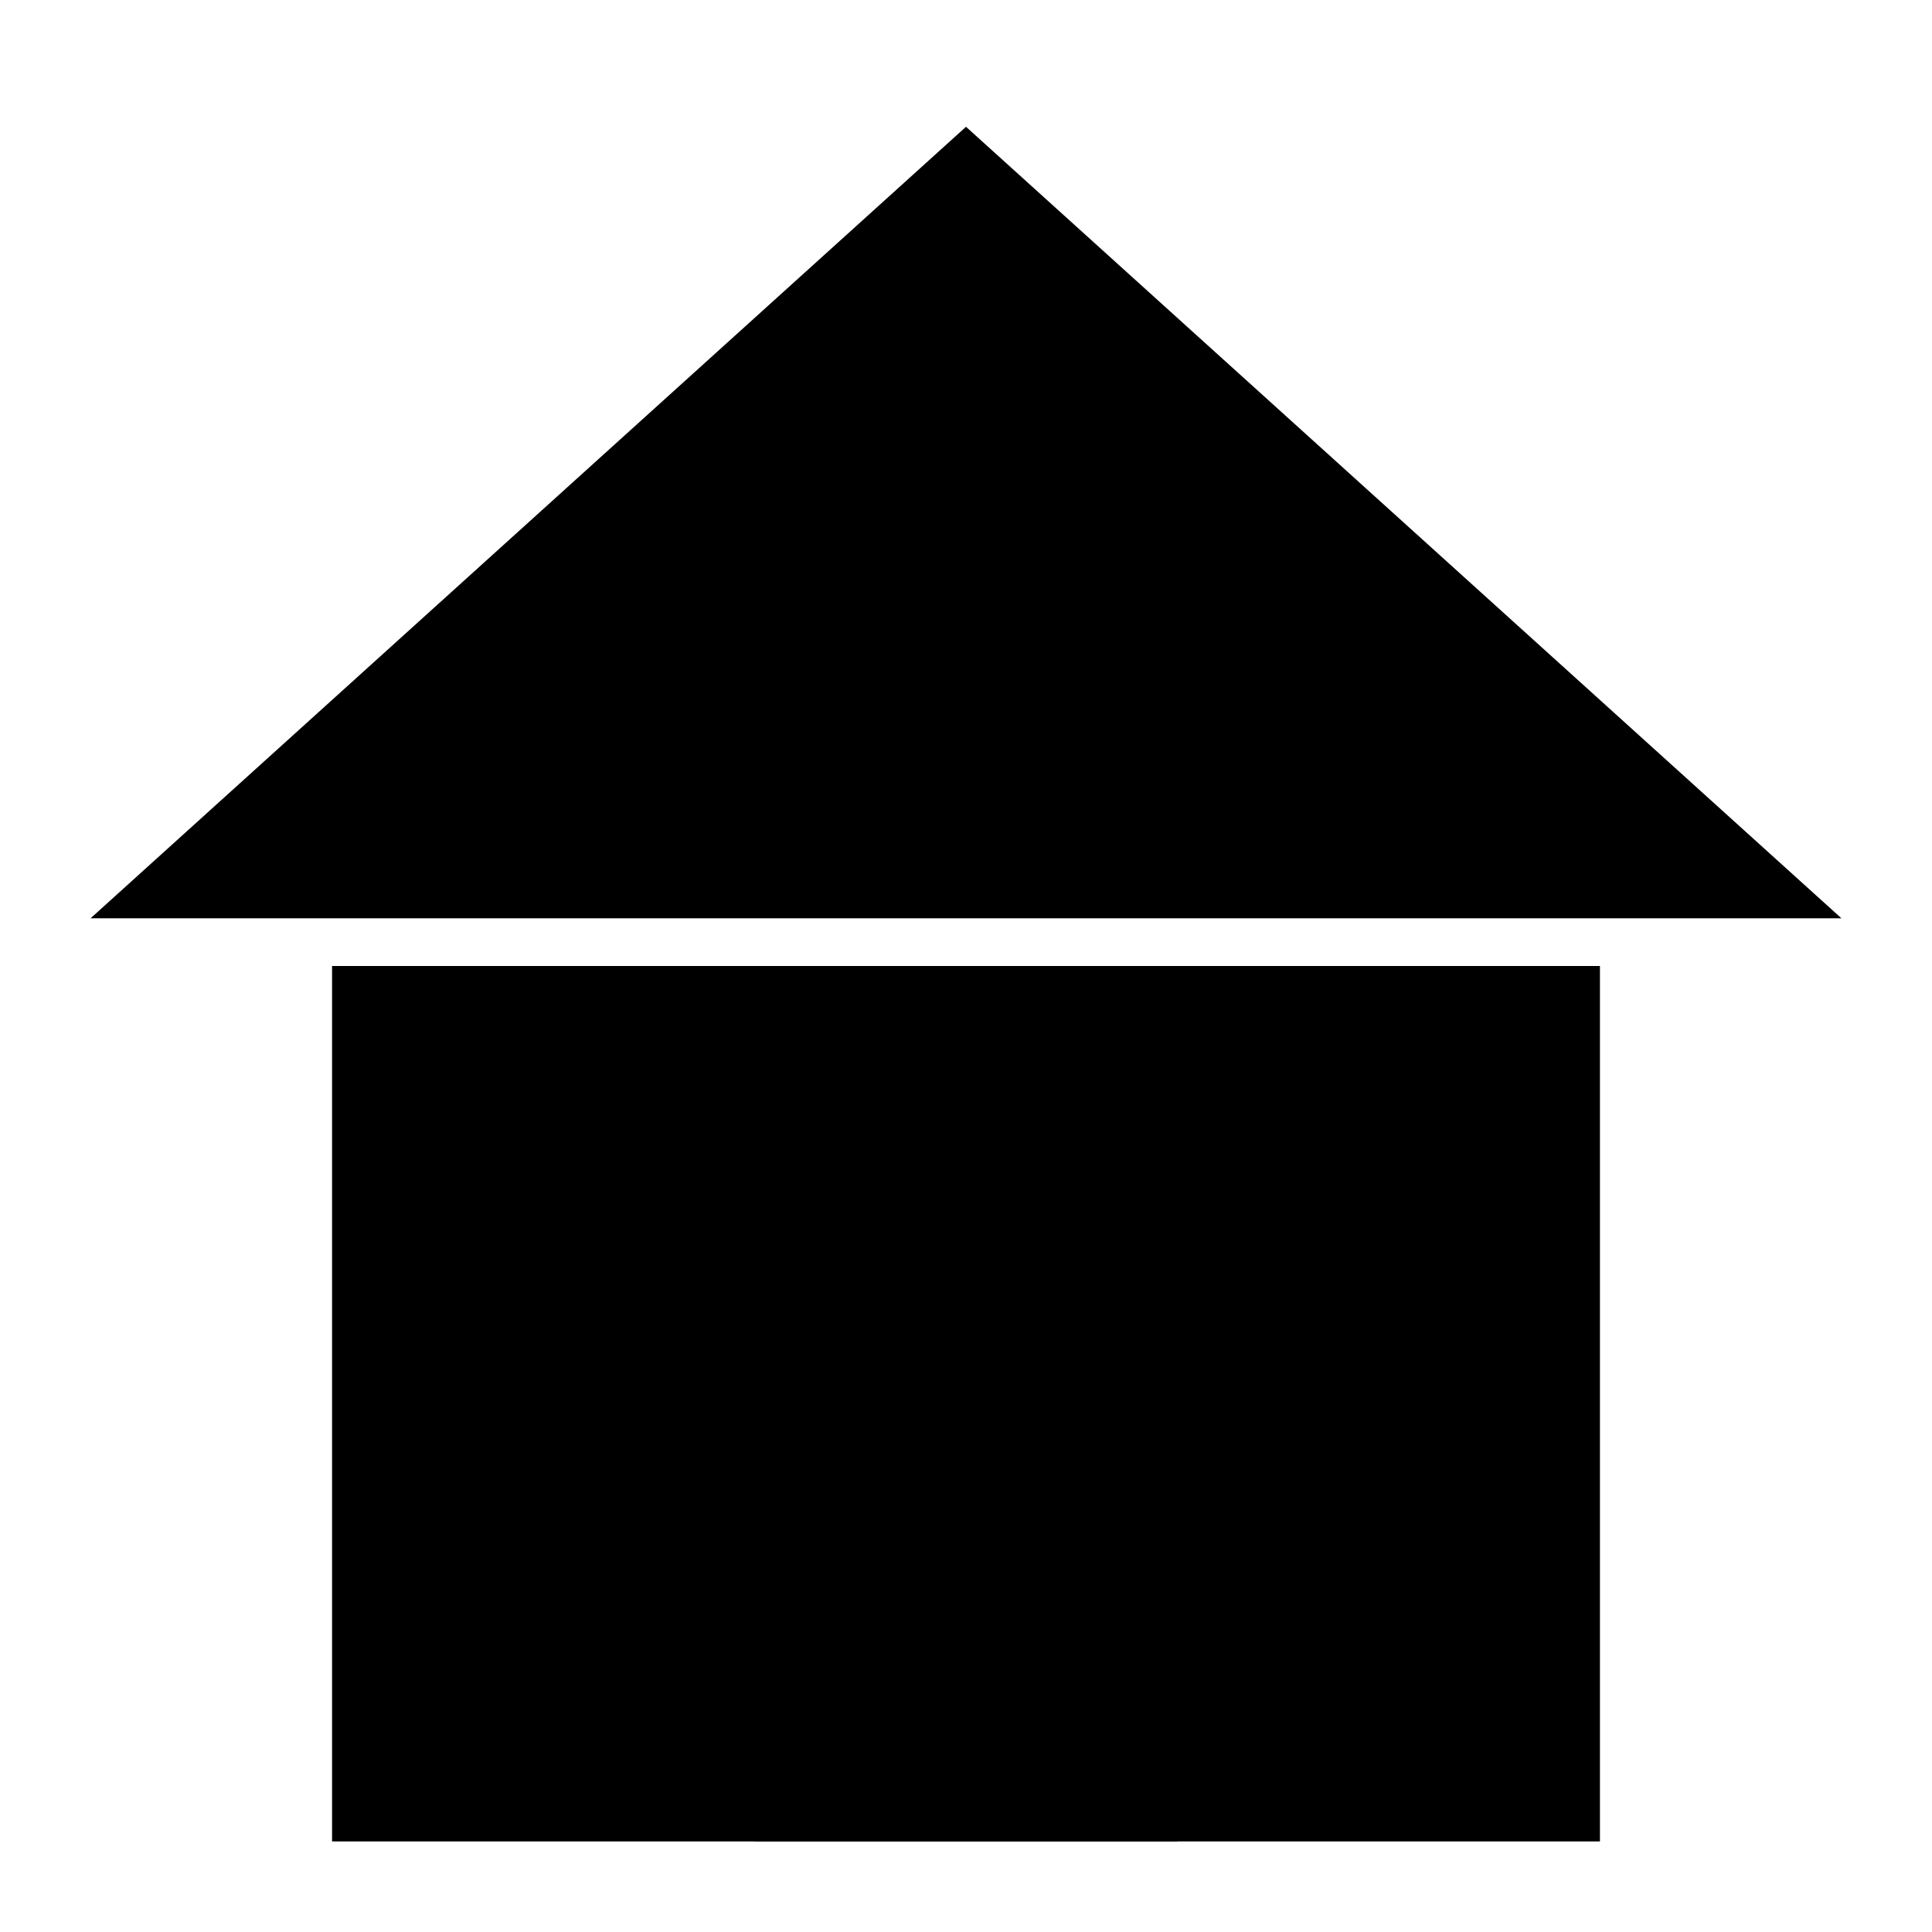 <svg id="Layer_1" data-name="Layer 1" xmlns="http://www.w3.org/2000/svg" viewBox="0 0 32 32">
  <title>
    home_32x32
  </title>
  <path stroke-linejoin="round" d="M5.5 16v14.5h21V16m-25-.79L16 2.1l14.5 13.11"/>
  <path stroke-linejoin="round" d="M12.5 22.5h7v8h-7z"/>
</svg>

